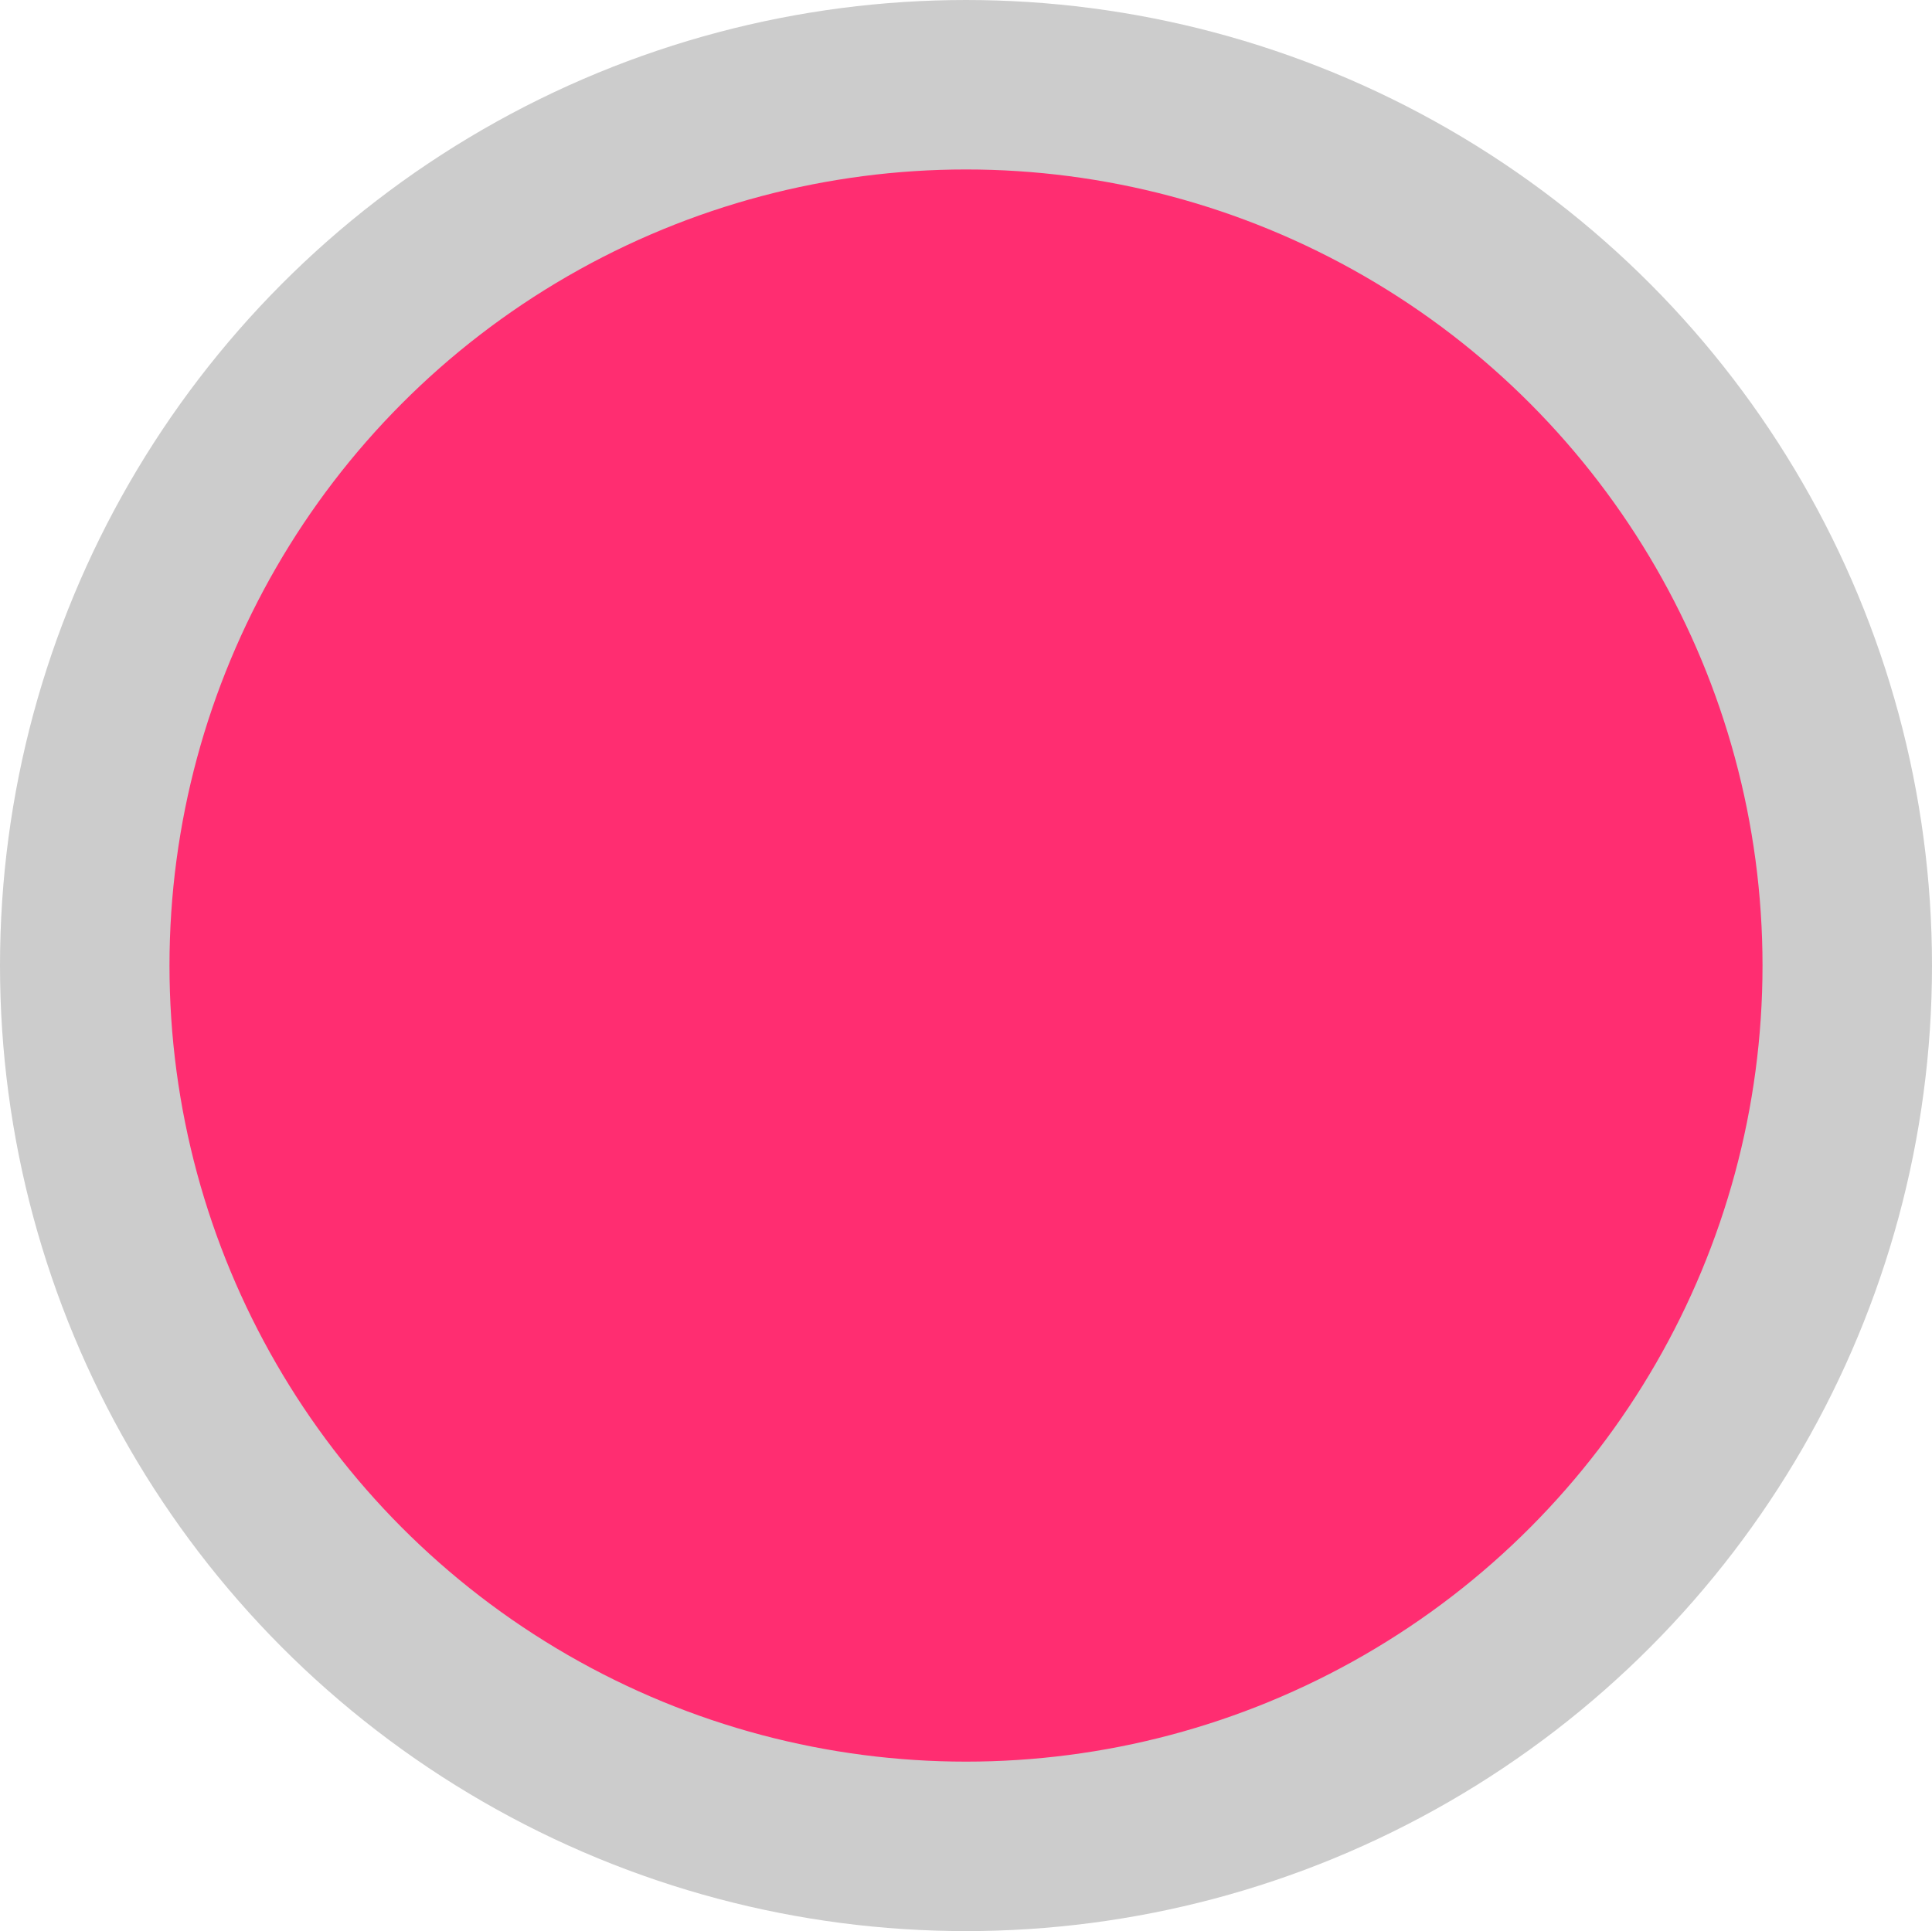 <svg id="Layer_1" data-name="Layer 1" xmlns="http://www.w3.org/2000/svg" viewBox="0 0 34.198 34.187">
  <defs>
    <style>
      .cls-1 {
        fill: #ff2d71;
        stroke: #ccc;
        stroke-miterlimit: 10;
        stroke-width: 3px;
      }
    </style>
  </defs>
  <title>bdc2e388-fc25-4759-af8e-786837fb57e4</title>
  <ellipse class="cls-1" cx="17.099" cy="17.093" rx="15.599" ry="15.593"/>
</svg>
